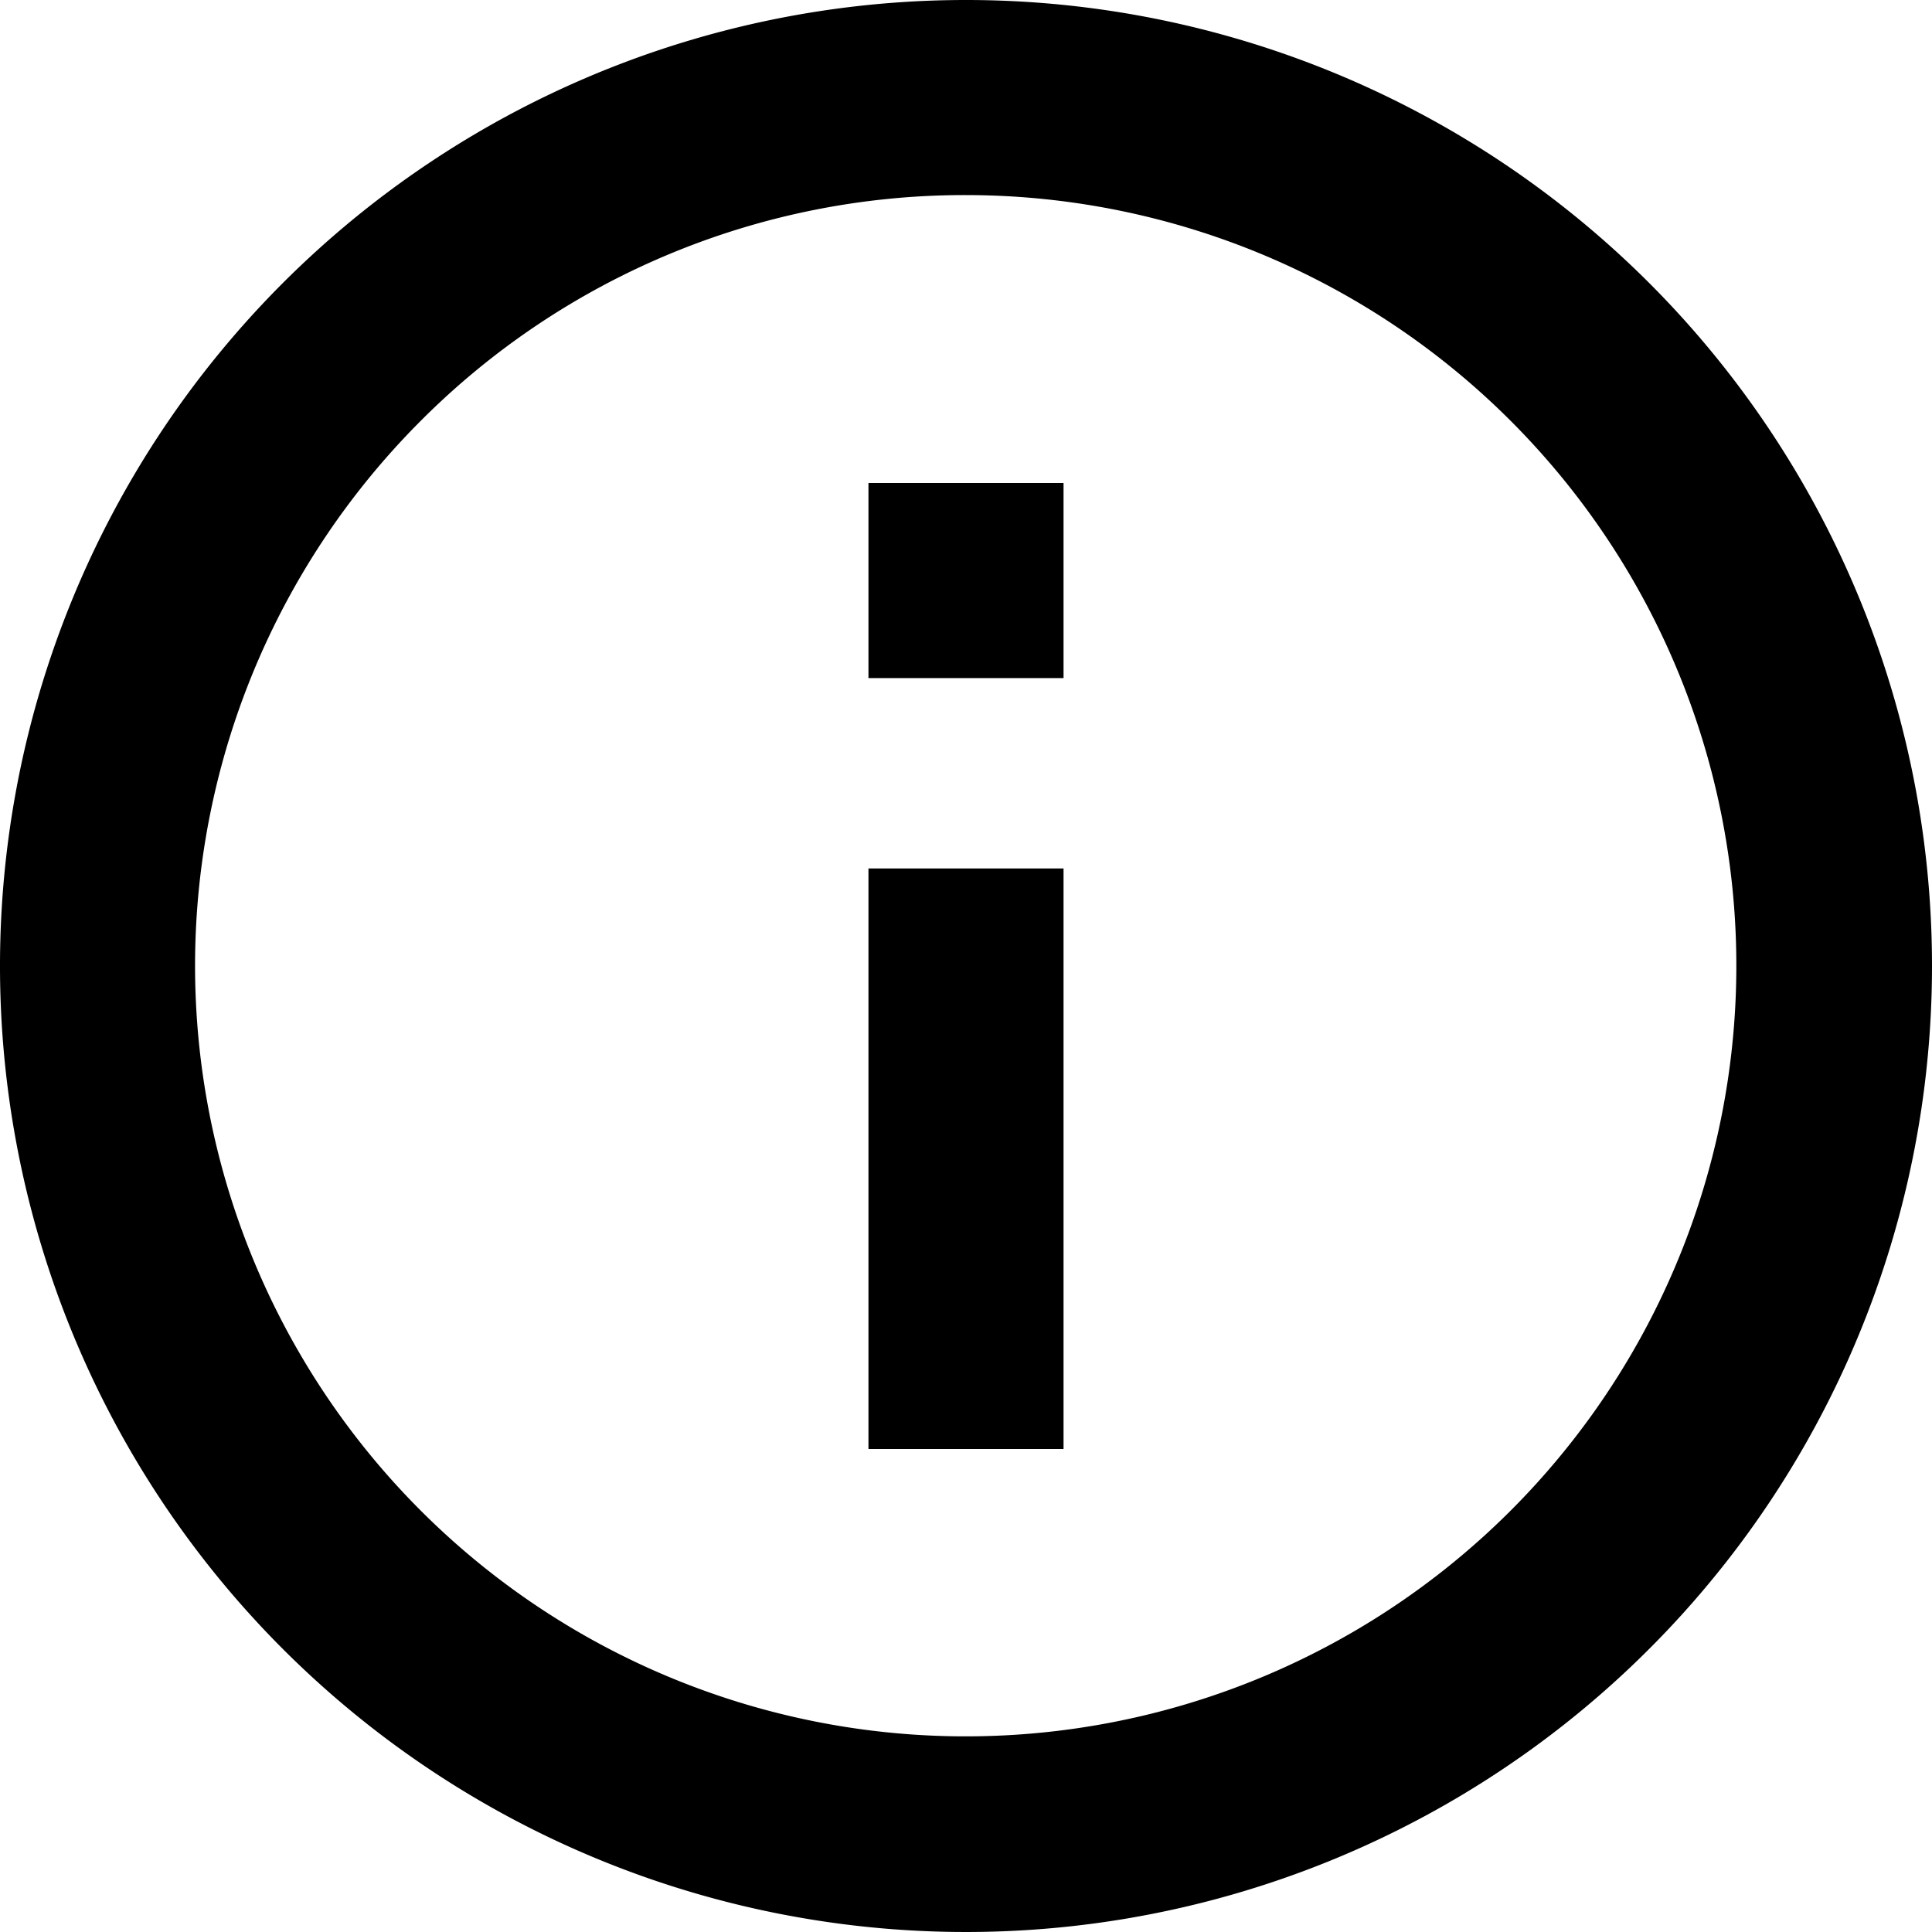 <svg xmlns="http://www.w3.org/2000/svg" width="13.944" height="13.944" viewBox="0 0 13.944 13.944">
  <g id="_ionicons_svg_md-information-circle-outline" transform="translate(0 0)">
    <path id="Path_50" data-name="Path 50" d="M54.972,49.408a5.562,5.562,0,1,1-3.935,1.629,5.541,5.541,0,0,1,3.935-1.629m0-1.408a6.972,6.972,0,1,0,6.972,6.972A6.971,6.971,0,0,0,54.972,48Z" transform="translate(-48 -48)"/>
    <path id="Path_51" data-name="Path 51" d="M236.408,158.972H235v-4.19h1.408Zm0-5.564H235V152h1.408Z" transform="translate(-228.732 -148.514)"/>
  </g>
</svg>
